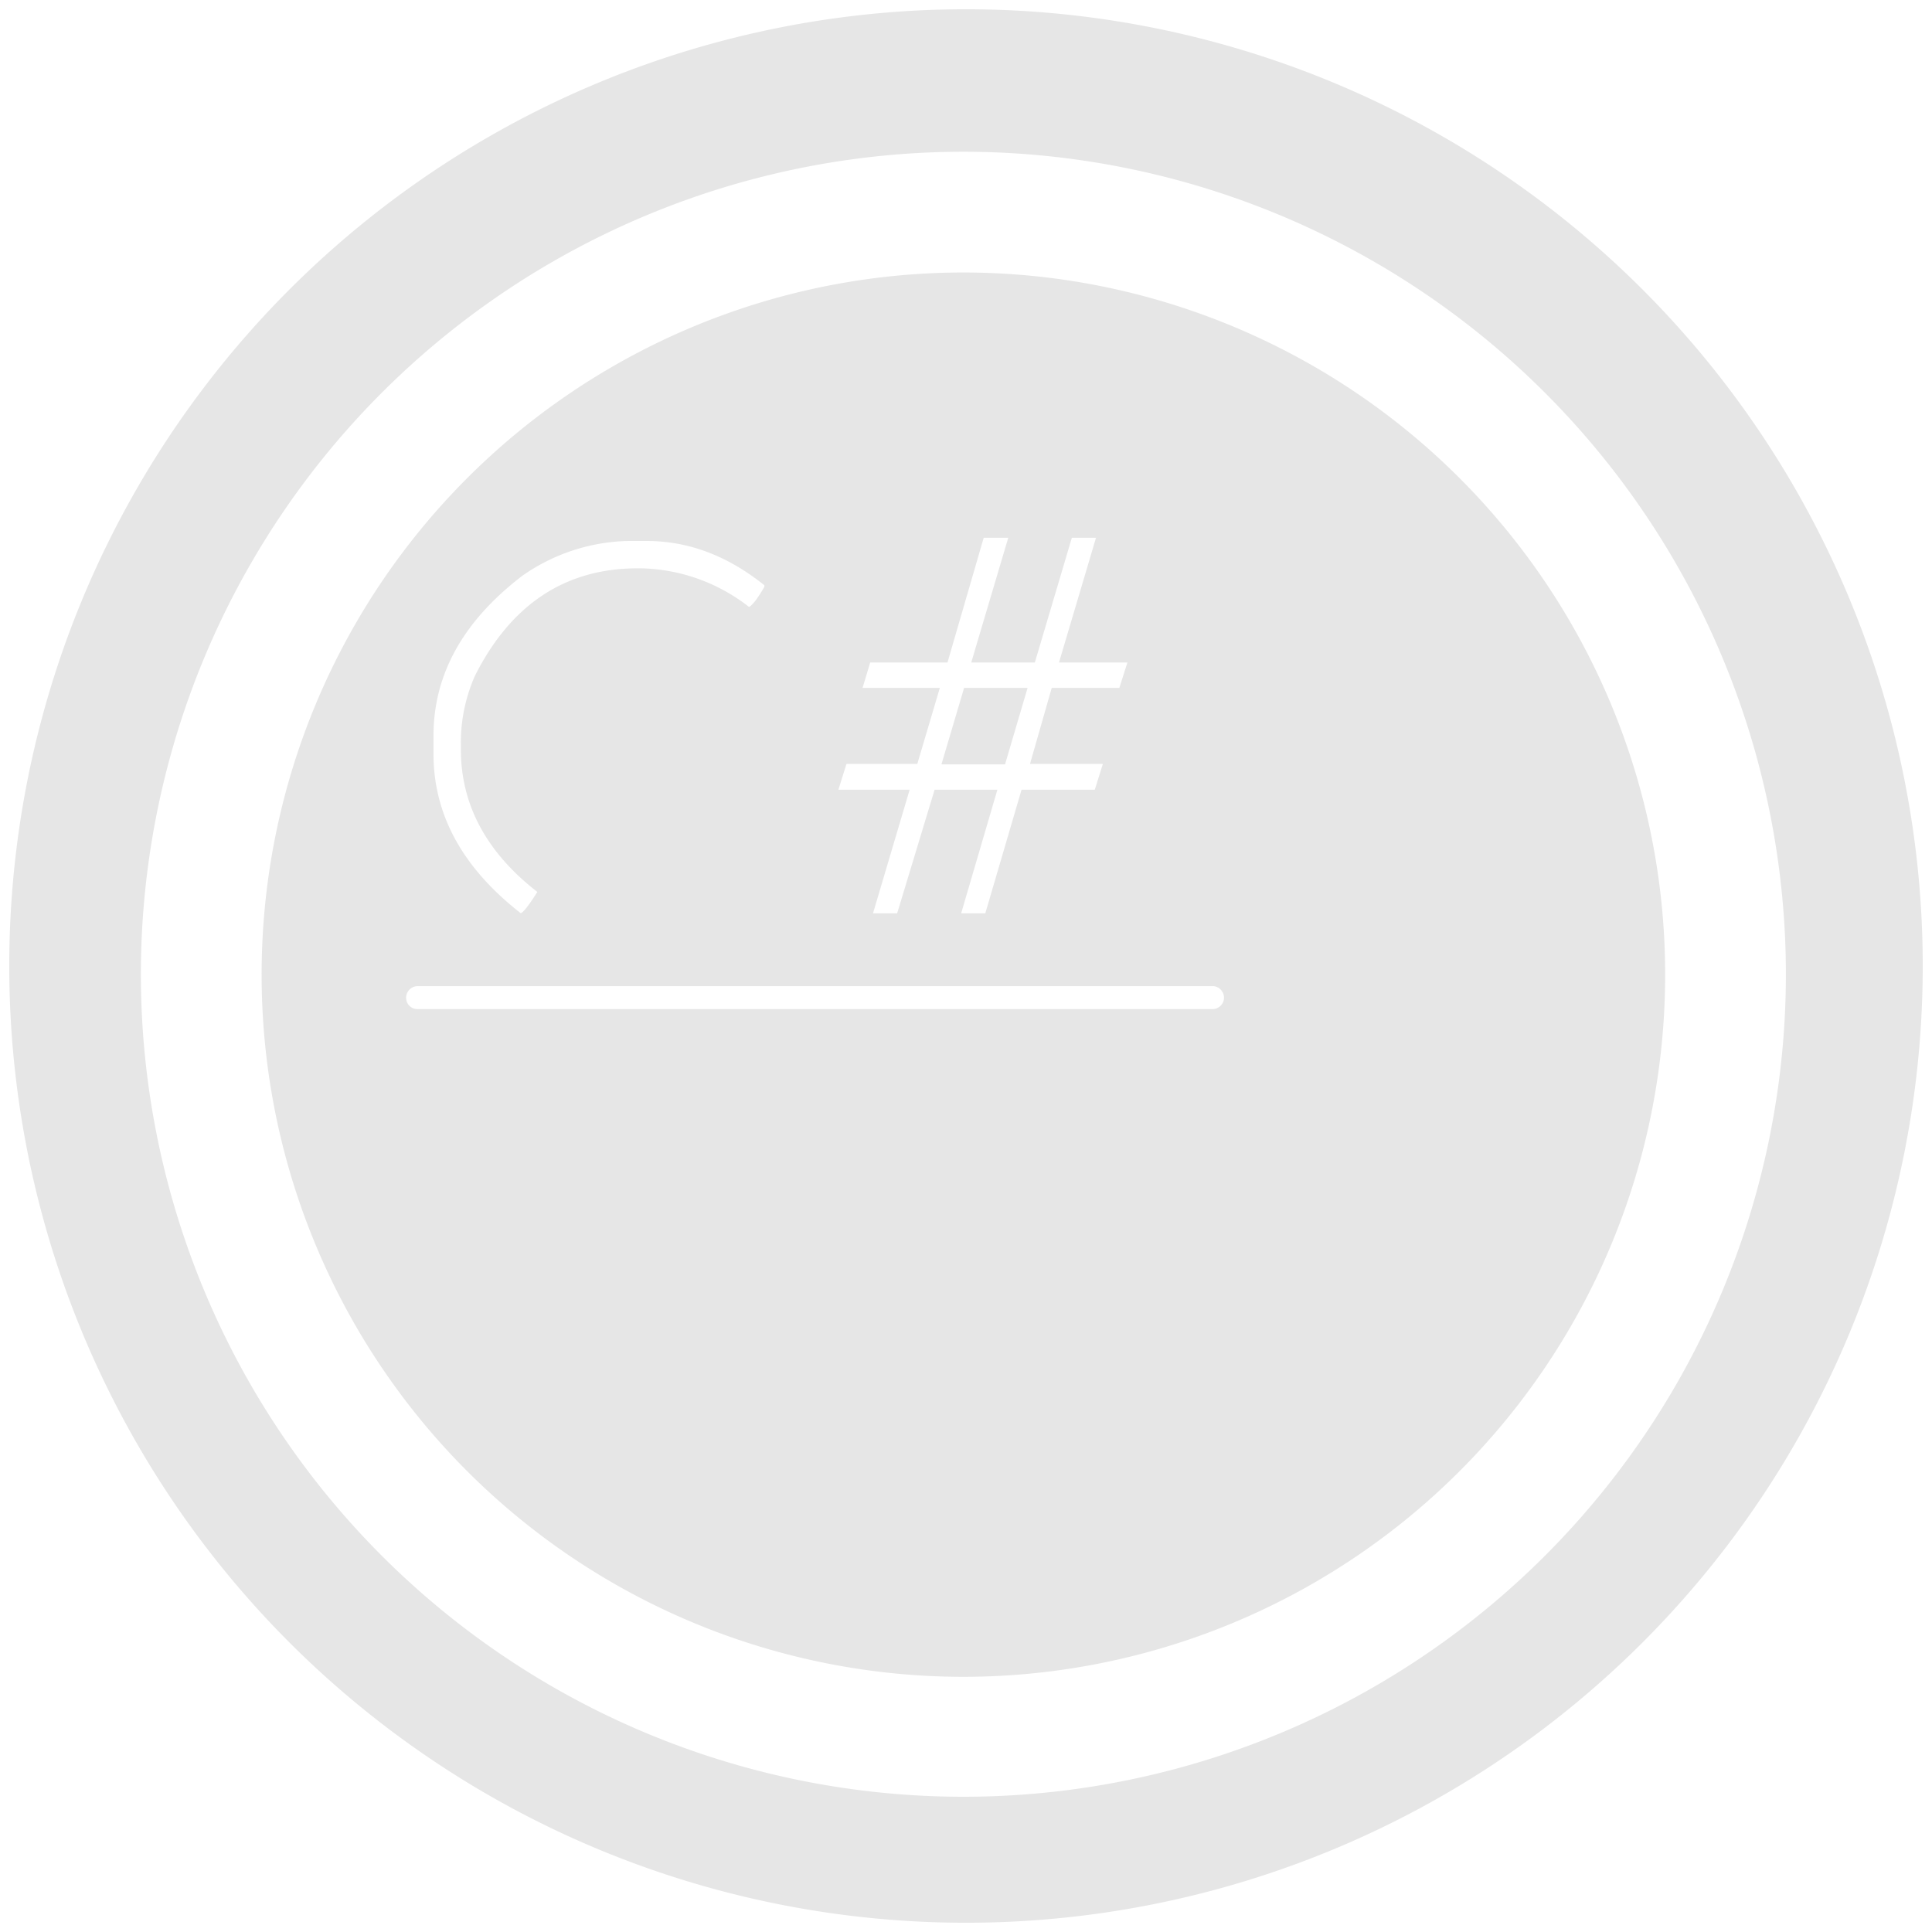 <?xml version="1.0" encoding="UTF-8" standalone="no"?>
<svg
   xmlns:dc="http://purl.org/dc/elements/1.1/"
   xmlns:cc="http://creativecommons.org/ns#"
   xmlns:rdf="http://www.w3.org/1999/02/22-rdf-syntax-ns#"
   xmlns:svg="http://www.w3.org/2000/svg"
   xmlns="http://www.w3.org/2000/svg"
   xmlns:sodipodi="http://sodipodi.sourceforge.net/DTD/sodipodi-0.dtd"
   xmlns:inkscape="http://www.inkscape.org/namespaces/inkscape"
   width="48"
   height="48"
   version="1"
   id="svg11"
   sodipodi:docname="resharper.svg"
   inkscape:version="0.92.4 (5da689c313, 2019-01-14)">
  <sodipodi:namedview
     pagecolor="#ffffff"
     bordercolor="#666666"
     borderopacity="1"
     objecttolerance="10"
     gridtolerance="10"
     guidetolerance="10"
     inkscape:pageopacity="0"
     inkscape:pageshadow="2"
     inkscape:window-width="1087"
     inkscape:window-height="480"
     id="namedview13"
     showgrid="false"
     inkscape:zoom="4.9166667"
     inkscape:cx="2.1355932"
     inkscape:cy="24"
     inkscape:window-x="0"
     inkscape:window-y="25"
     inkscape:window-maximized="0"
     inkscape:current-layer="svg11" />
  <defs
     id="defs7">
    <linearGradient
       id="a">
      <stop
         offset="0"
         stop-color="#040000"
         id="stop2" />
      <stop
         offset="1"
         stop-opacity="0"
         id="stop4" />
    </linearGradient>
  </defs>
  <path
     d="M 24,0.23 A 23.77,23.77 0 0 0 0.23,24.01 23.77,23.77 0 0 0 24,47.77 23.77,23.77 0 0 0 47.77,24 23.77,23.77 0 0 0 24,0.23 Z M 23.93,3.77 A 20.44,20.44 0 0 1 44.37,24.21 20.44,20.44 0 0 1 23.93,44.64 20.44,20.44 0 0 1 3.5,24.21 20.44,20.44 0 0 1 23.93,3.77 Z m 0,3 A 17.44,17.44 0 0 0 6.5,24.22 17.44,17.44 0 0 0 23.93,41.66 17.44,17.44 0 0 0 41.37,24.2 17.44,17.44 0 0 0 23.93,6.77 Z m 0.52,6.59 h 0.6 l -0.92,3.1 h 1.58 l 0.92,-3.1 h 0.6 l -0.92,3.1 h 1.7 l -0.2,0.63 h -1.68 l -0.54,1.89 h 1.81 l -0.2,0.64 h -1.82 l -0.9,3.07 h -0.6 l 0.9,-3.07 h -1.56 l -0.93,3.07 h -0.6 l 0.91,-3.07 h -1.77 l 0.2,-0.64 h 1.76 l 0.56,-1.89 h -1.92 l 0.19,-0.63 h 1.92 l 0.9,-3.1 z m -8.84,0.08 h 0.45 c 1.05,0 2.02,0.37 2.93,1.1 v 0.04 c -0.16,0.28 -0.29,0.45 -0.38,0.5 a 4.5,4.5 0 0 0 -2.67,-0.96 h -0.1 c -1.8,0 -3.15,0.9 -4.04,2.67 a 4.1,4.1 0 0 0 -0.35,1.71 v 0.12 c 0,1.38 0.64,2.56 1.9,3.54 -0.19,0.3 -0.33,0.49 -0.41,0.53 -1.45,-1.13 -2.17,-2.45 -2.17,-3.96 v -0.45 c 0,-1.52 0.73,-2.84 2.2,-3.97 a 4.75,4.75 0 0 1 2.64,-0.87 z m 8.34,3.66 -0.56,1.89 h 1.58 l 0.56,-1.9 h -1.58 z m -13.57,7.4 h 19.75 c 0.15,0 0.28,0.13 0.28,0.29 0,0.15 -0.13,0.28 -0.28,0.28 H 10.38 a 0.28,0.28 0 0 1 -0.29,-0.28 c 0,-0.16 0.13,-0.29 0.29,-0.29 z"
     id="path9"
     inkscape:connector-curvature="0"
     style="fill:#e6e6e6" />
</svg>
